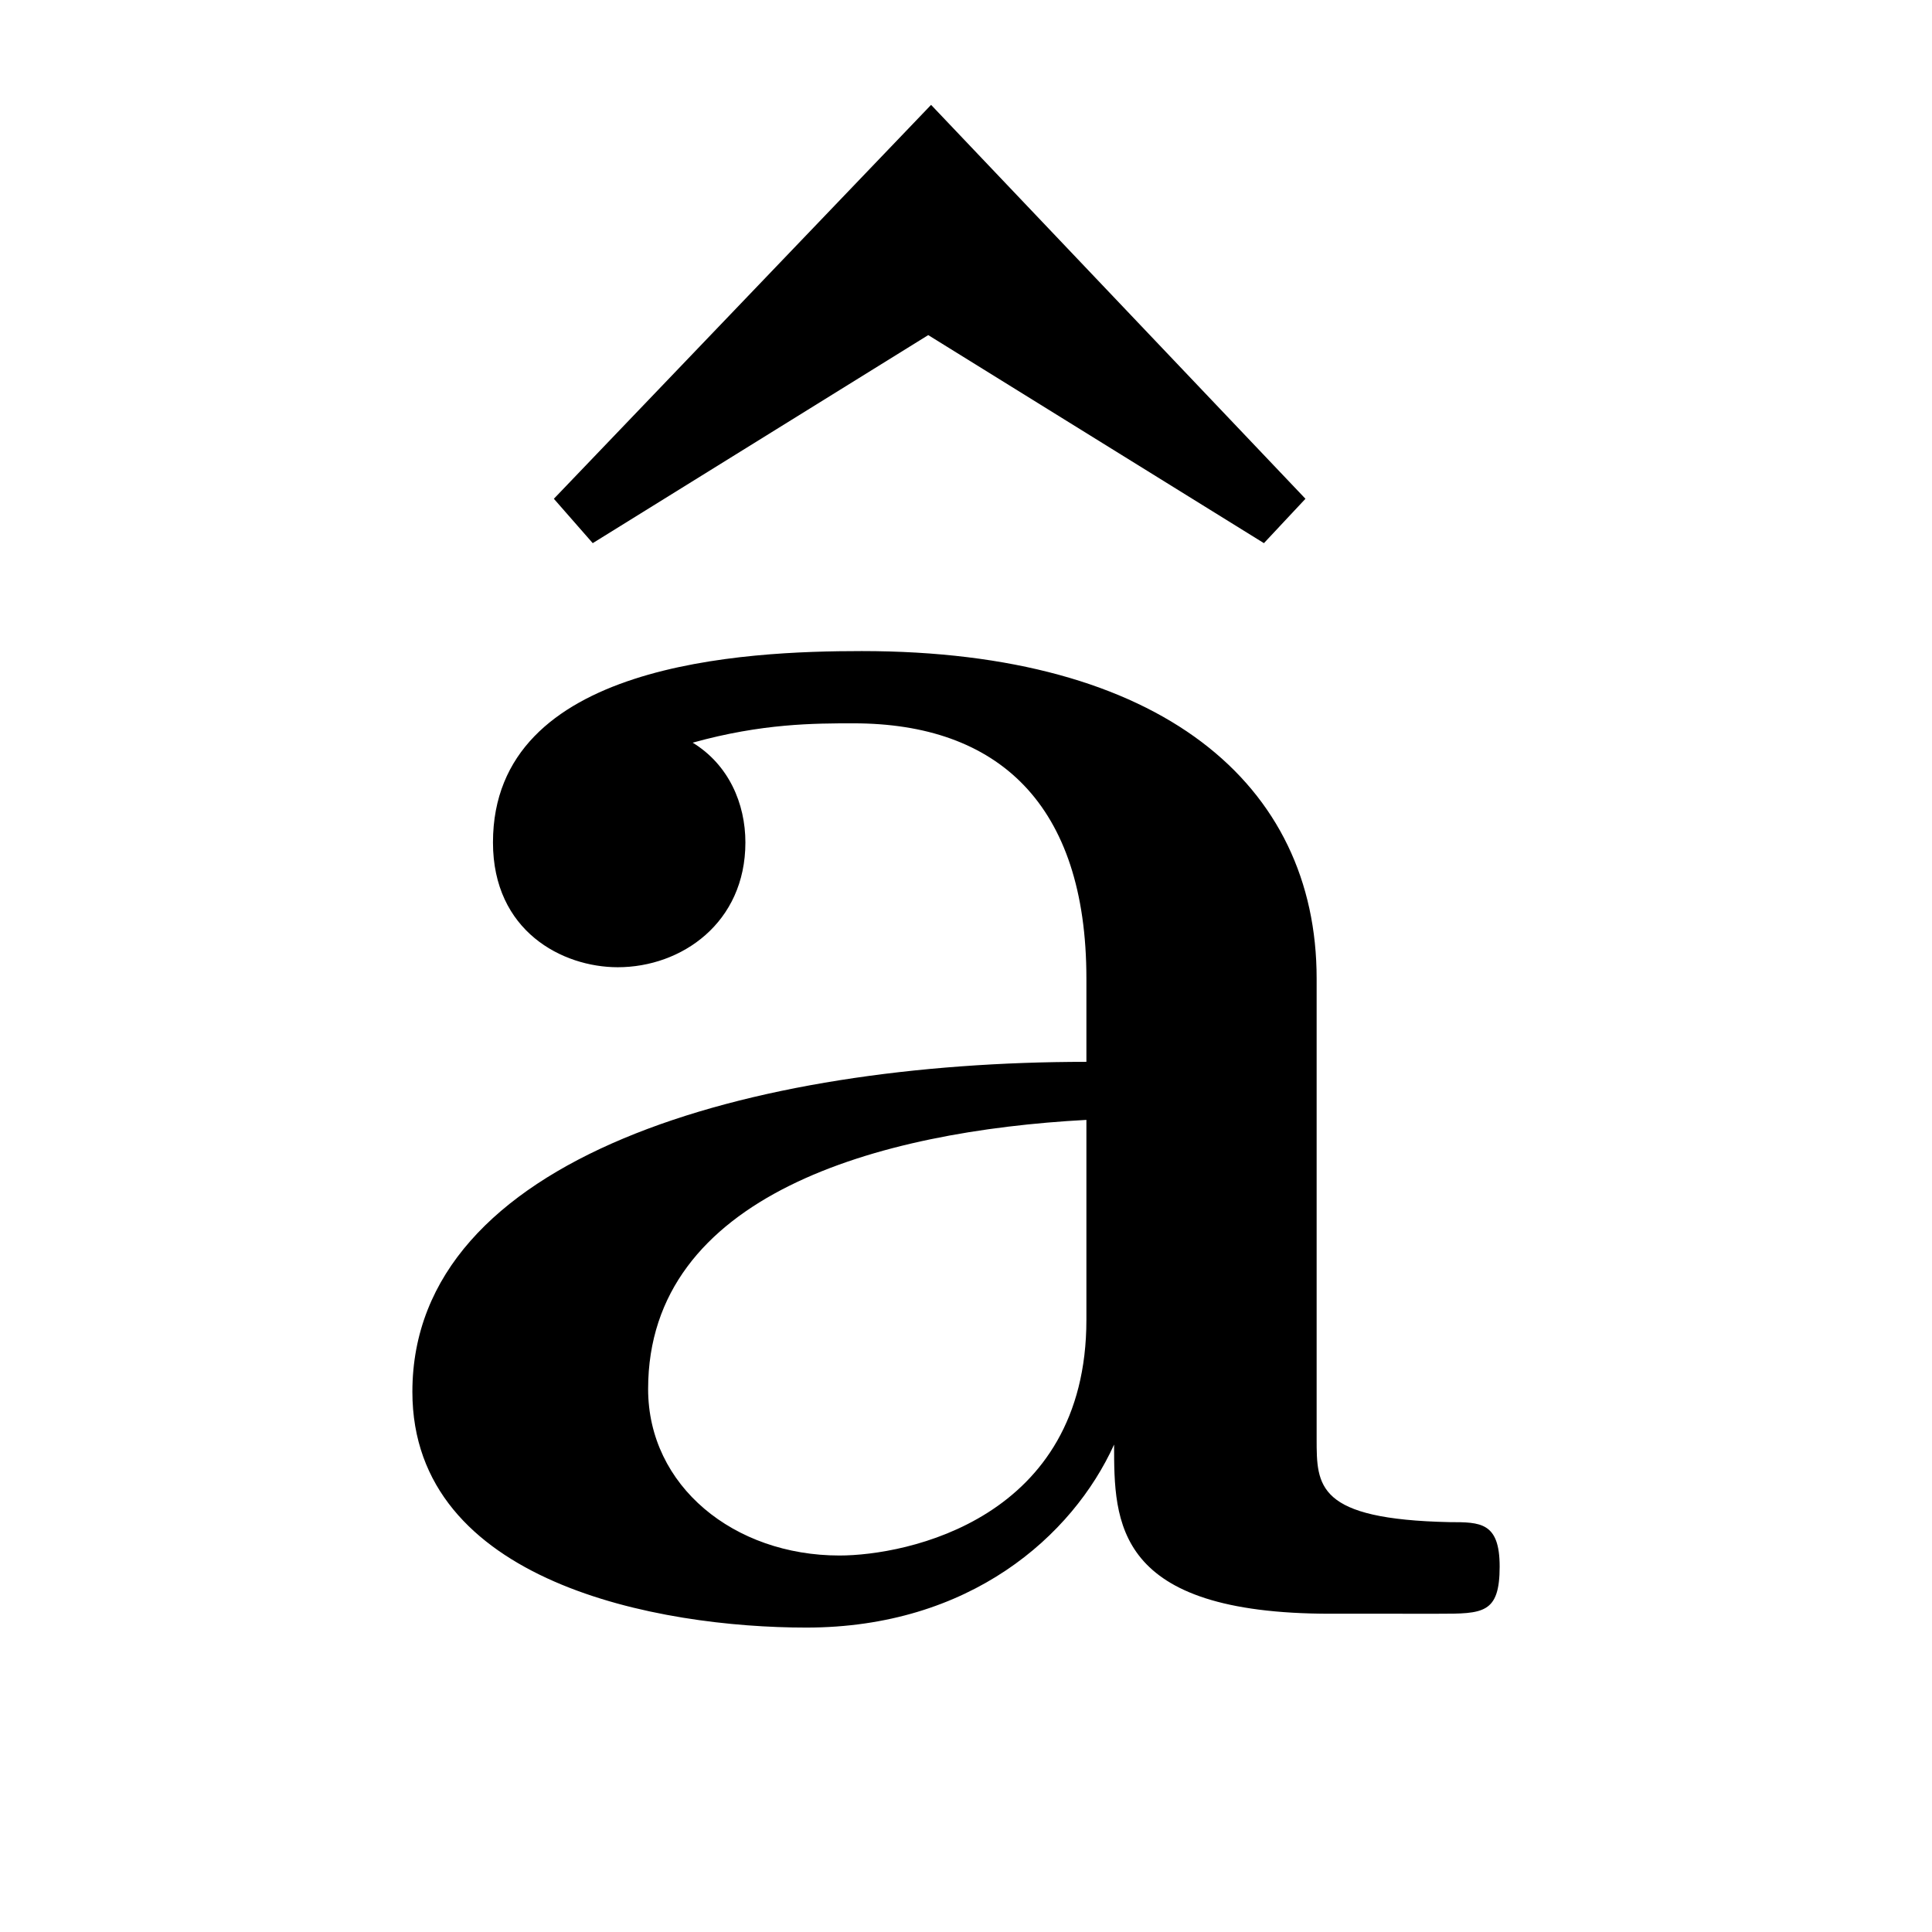 <?xml version="1.0" encoding="UTF-8" standalone="no"?>
<svg
   xmlns:dc="http://purl.org/dc/elements/1.1/"
   xmlns:cc="http://creativecommons.org/ns#"
   xmlns:rdf="http://www.w3.org/1999/02/22-rdf-syntax-ns#"
   xmlns:svg="http://www.w3.org/2000/svg"
   xmlns="http://www.w3.org/2000/svg"
   xmlns:sodipodi="http://sodipodi.sourceforge.net/DTD/sodipodi-0.dtd"
   xmlns:inkscape="http://www.inkscape.org/namespaces/inkscape"
   width="16"
   height="16"
   version="1.1"
   id="svg10"
   sodipodi:docname="menu-accents-3-symbolic.svg"
   inkscape:version="0.92.4 (5da689c313, 2019-01-14)">
  <defs
     id="defs14" />
  <sodipodi:namedview
     pagecolor="#ffffff"
     bordercolor="#666666"
     borderopacity="1"
     objecttolerance="10"
     gridtolerance="10"
     guidetolerance="10"
     inkscape:pageopacity="0"
     inkscape:pageshadow="2"
     inkscape:window-width="916"
     inkscape:window-height="704"
     id="namedview12"
     showgrid="false"
     inkscape:zoom="25.897786"
     inkscape:cx="11.29935"
     inkscape:cy="7.0115288"
     inkscape:window-x="450"
     inkscape:window-y="27"
     inkscape:window-maximized="0"
     inkscape:current-layer="use18" />
  <g
     color="#000"
     font-weight="400"
     font-family="sans-serif"
     white-space="normal"
     fill="#474747"
     id="g8">
    <g
       id="page1"
       transform="matrix(1.886,0,0,1.886,-106.463,-108.038)">
      <g
         id="use18"
         style="fill:#000000;fill-opacity:1"
         transform="matrix(0.542,0,0,0.542,56.727,64.329)">
        <g
           transform="matrix(1.469,0,0,1.469,-217.495,-183.142)"
           style="fill:#000000;fill-opacity:1"
           id="g52">
          <g
             id="use50"
             transform="matrix(0.979,0,0,0.979,149.645,124.723)">
            <path
               inkscape:connector-curvature="0"
               id="path3886"
               d="m 6.469,-0.266 c 0,-0.25 -0.109,-0.25 -0.281,-0.25 -0.75,-0.016 -0.75,-0.203 -0.75,-0.469 v -2.594 c 0,-1.094 -0.875,-1.844 -2.562,-1.844 -0.656,0 -2.078,0.062 -2.078,1.078 0,0.5 0.391,0.703 0.703,0.703 0.359,0 0.719,-0.25 0.719,-0.703 0,-0.219 -0.094,-0.438 -0.297,-0.562 0.391,-0.109 0.688,-0.109 0.906,-0.109 0.812,0 1.312,0.453 1.312,1.438 v 0.469 c -1.891,0 -3.797,0.531 -3.797,1.859 0,1.078 1.391,1.328 2.219,1.328 0.922,0 1.5,-0.516 1.734,-1.031 0,0.438 0,0.953 1.219,0.953 H 6.125 c 0.25,0 0.344,0 0.344,-0.266 z M 4.141,-1.656 c 0,1.125 -1.016,1.328 -1.391,1.328 -0.594,0 -1.078,-0.391 -1.078,-0.938 0,-1.094 1.297,-1.453 2.469,-1.516 z M 5.375,-6.281 3.266,-8.5 l -2.125,2.219 0.219,0.25 L 3.25,-7.203 5.141,-6.031 Z m 0,0"
               style="stroke:none" />
          </g>
        </g>
      </g>
    </g>
  </g>
</svg>
